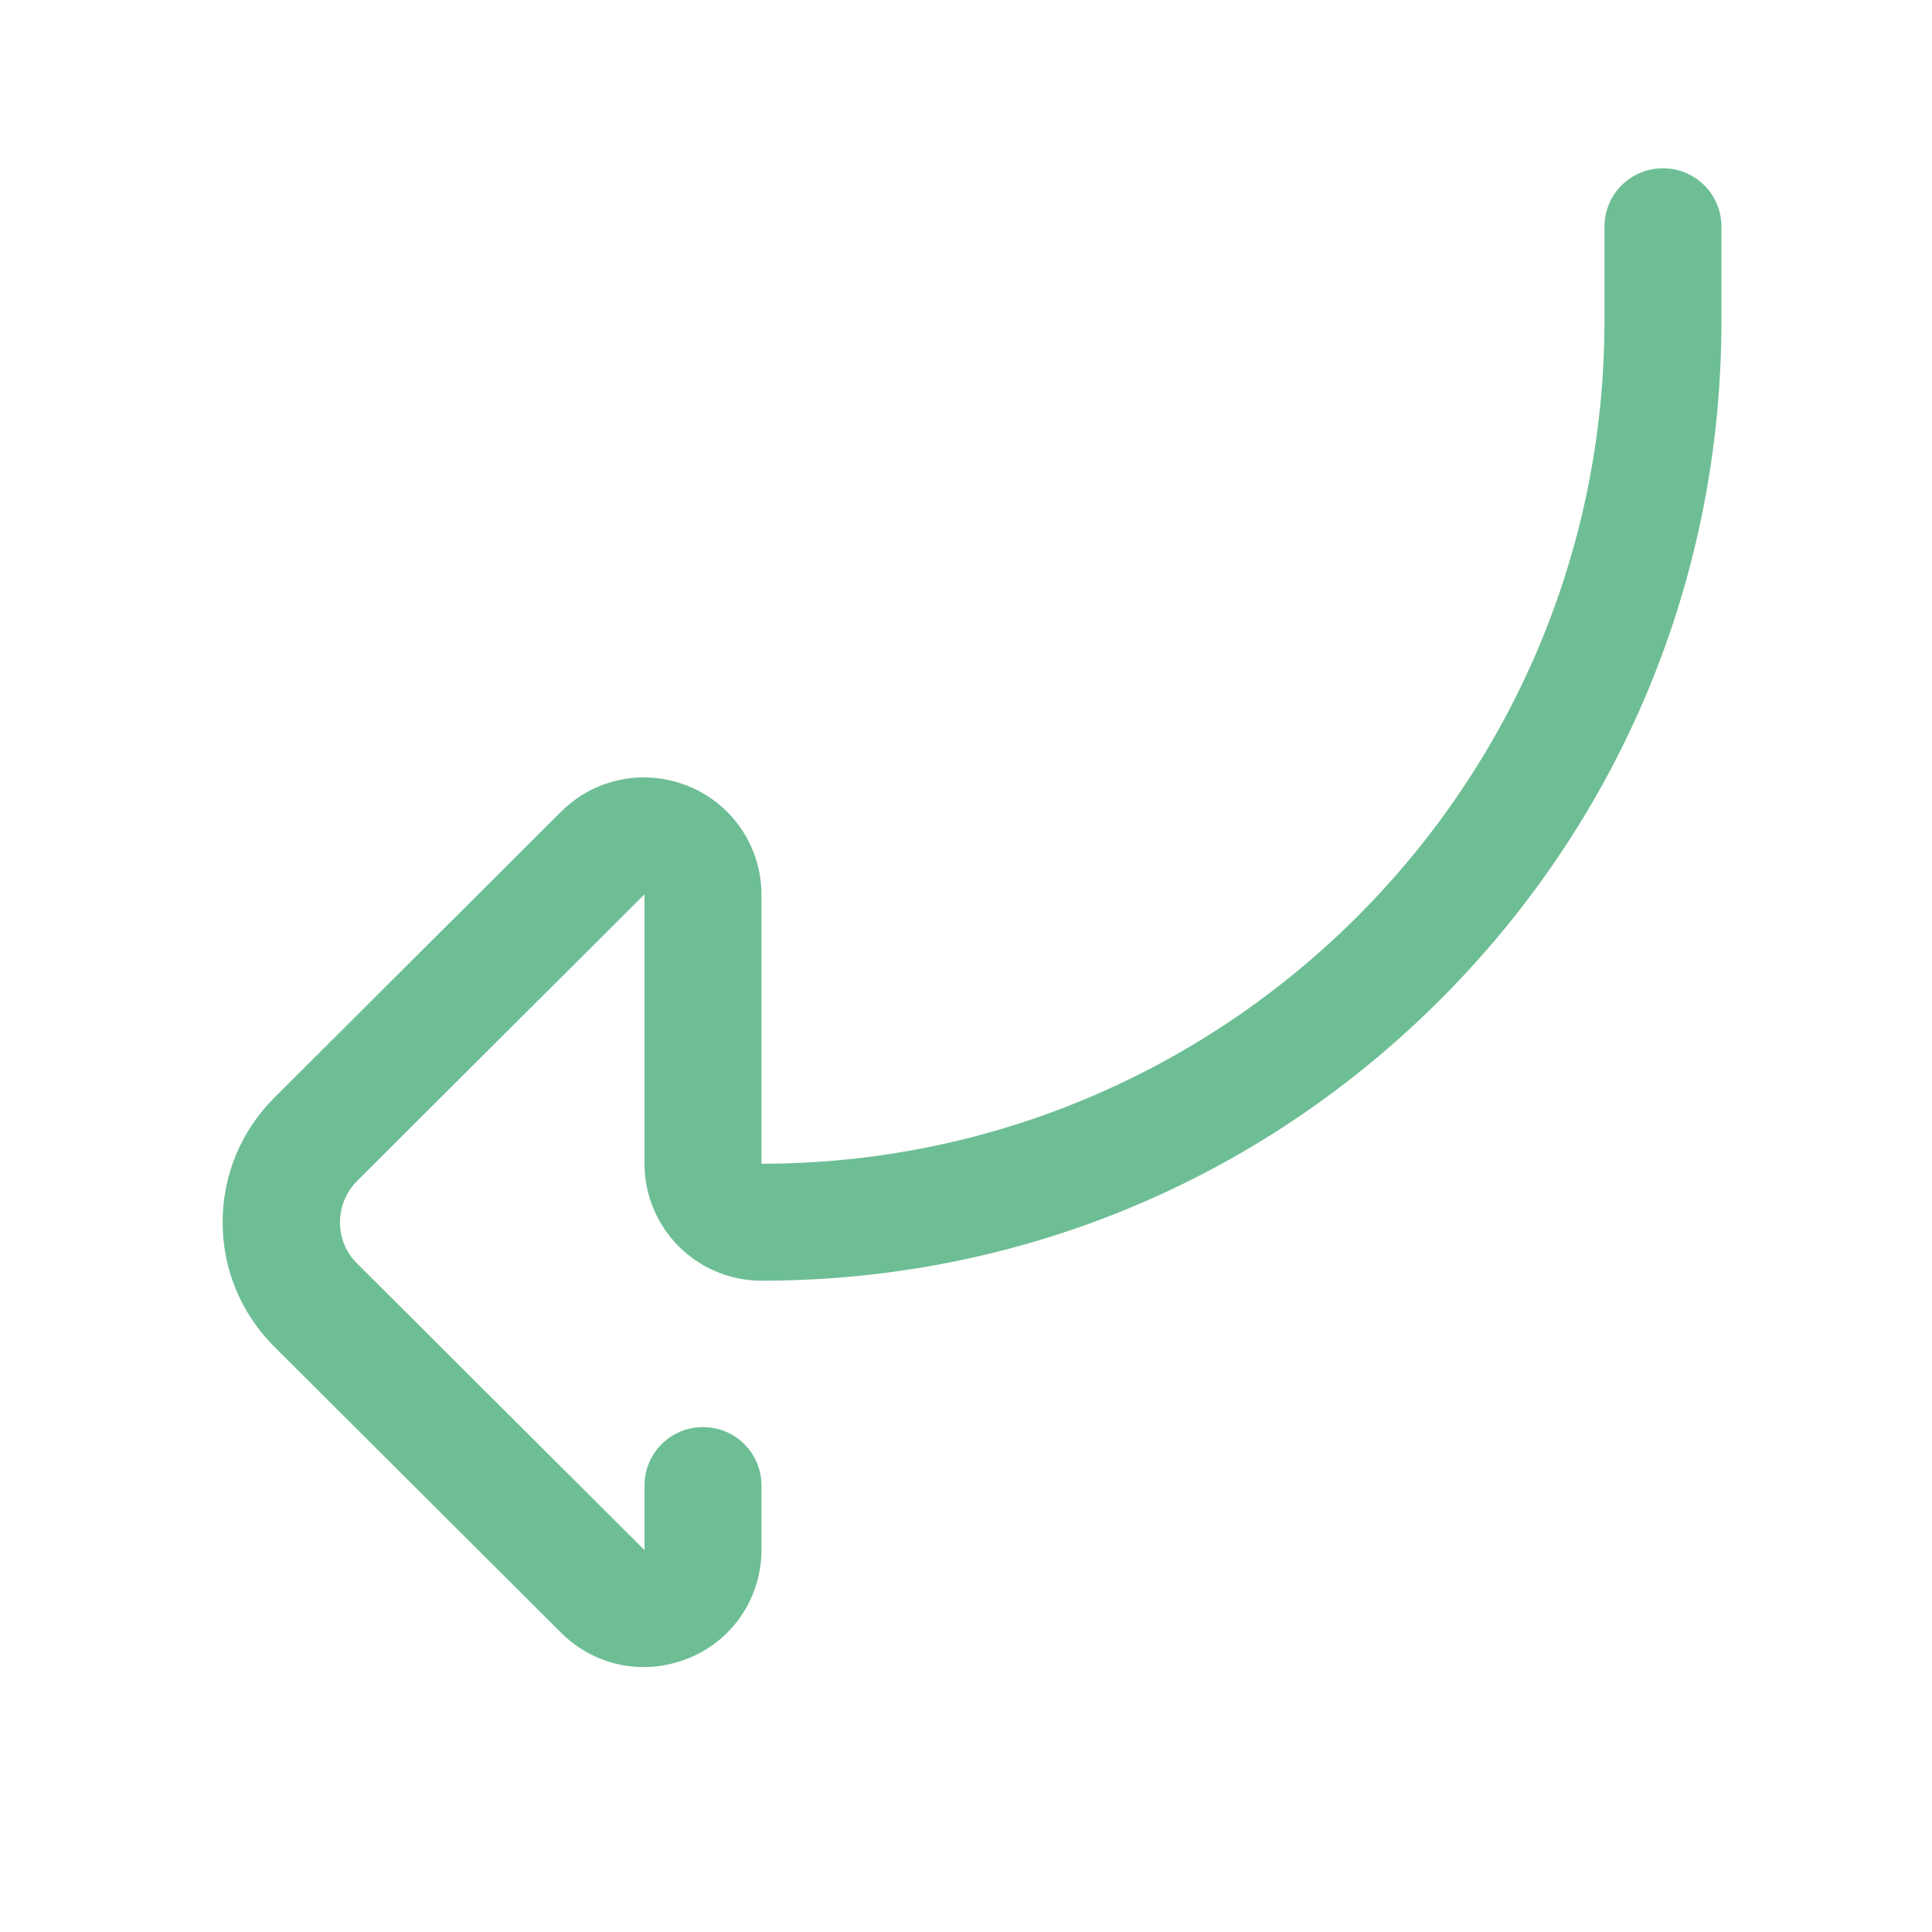 <?xml version="1.0" encoding="utf-8"?>
<!-- Generator: Adobe Illustrator 24.3.0, SVG Export Plug-In . SVG Version: 6.00 Build 0)  -->
<svg version="1.1" id="Livello_1" xmlns="http://www.w3.org/2000/svg" xmlns:xlink="http://www.w3.org/1999/xlink" x="0px" y="0px"
	 viewBox="0 0 512 512" style="enable-background:new 0 0 512 512;" xml:space="preserve">
<style type="text/css">
	.st0{fill:#6EBE95;}
</style>
<path class="st0" d="M170.6,441.8c-8.1,0-16-3.2-21.9-9.1l-76-75.8c-8.8-8.8-13.7-20.5-13.7-33s4.9-24.2,13.7-33l76-75.8
	c8.9-8.9,22.2-11.5,33.9-6.7c11.6,4.8,19.2,16.1,19.2,28.7v71.3c123.2,0,223.4-100.2,223.4-223.4V60.1c0-8.6,6.9-15.5,15.5-15.5
	c8.6,0,15.5,6.9,15.5,15.5V85c0,68-26.5,131.9-74.5,179.9c-48.1,48.1-111.9,74.5-179.9,74.5c-17.1,0-31-13.9-31-31v-71.3
	c0,0,0,0,0,0c0,0-0.1,0-0.1,0c0,0,0,0,0,0l-76,75.8c-2.9,2.9-4.6,6.8-4.6,11c0,4.2,1.6,8.1,4.6,11l76,75.8l0,0c0,0,0.1,0,0.1,0
	c0,0,0,0,0,0v-17c0-8.6,6.9-15.5,15.5-15.5c8.6,0,15.5,6.9,15.5,15.5v17c0,12.6-7.5,23.9-19.2,28.7
	C178.6,441,174.6,441.8,170.6,441.8z"/>
</svg>
